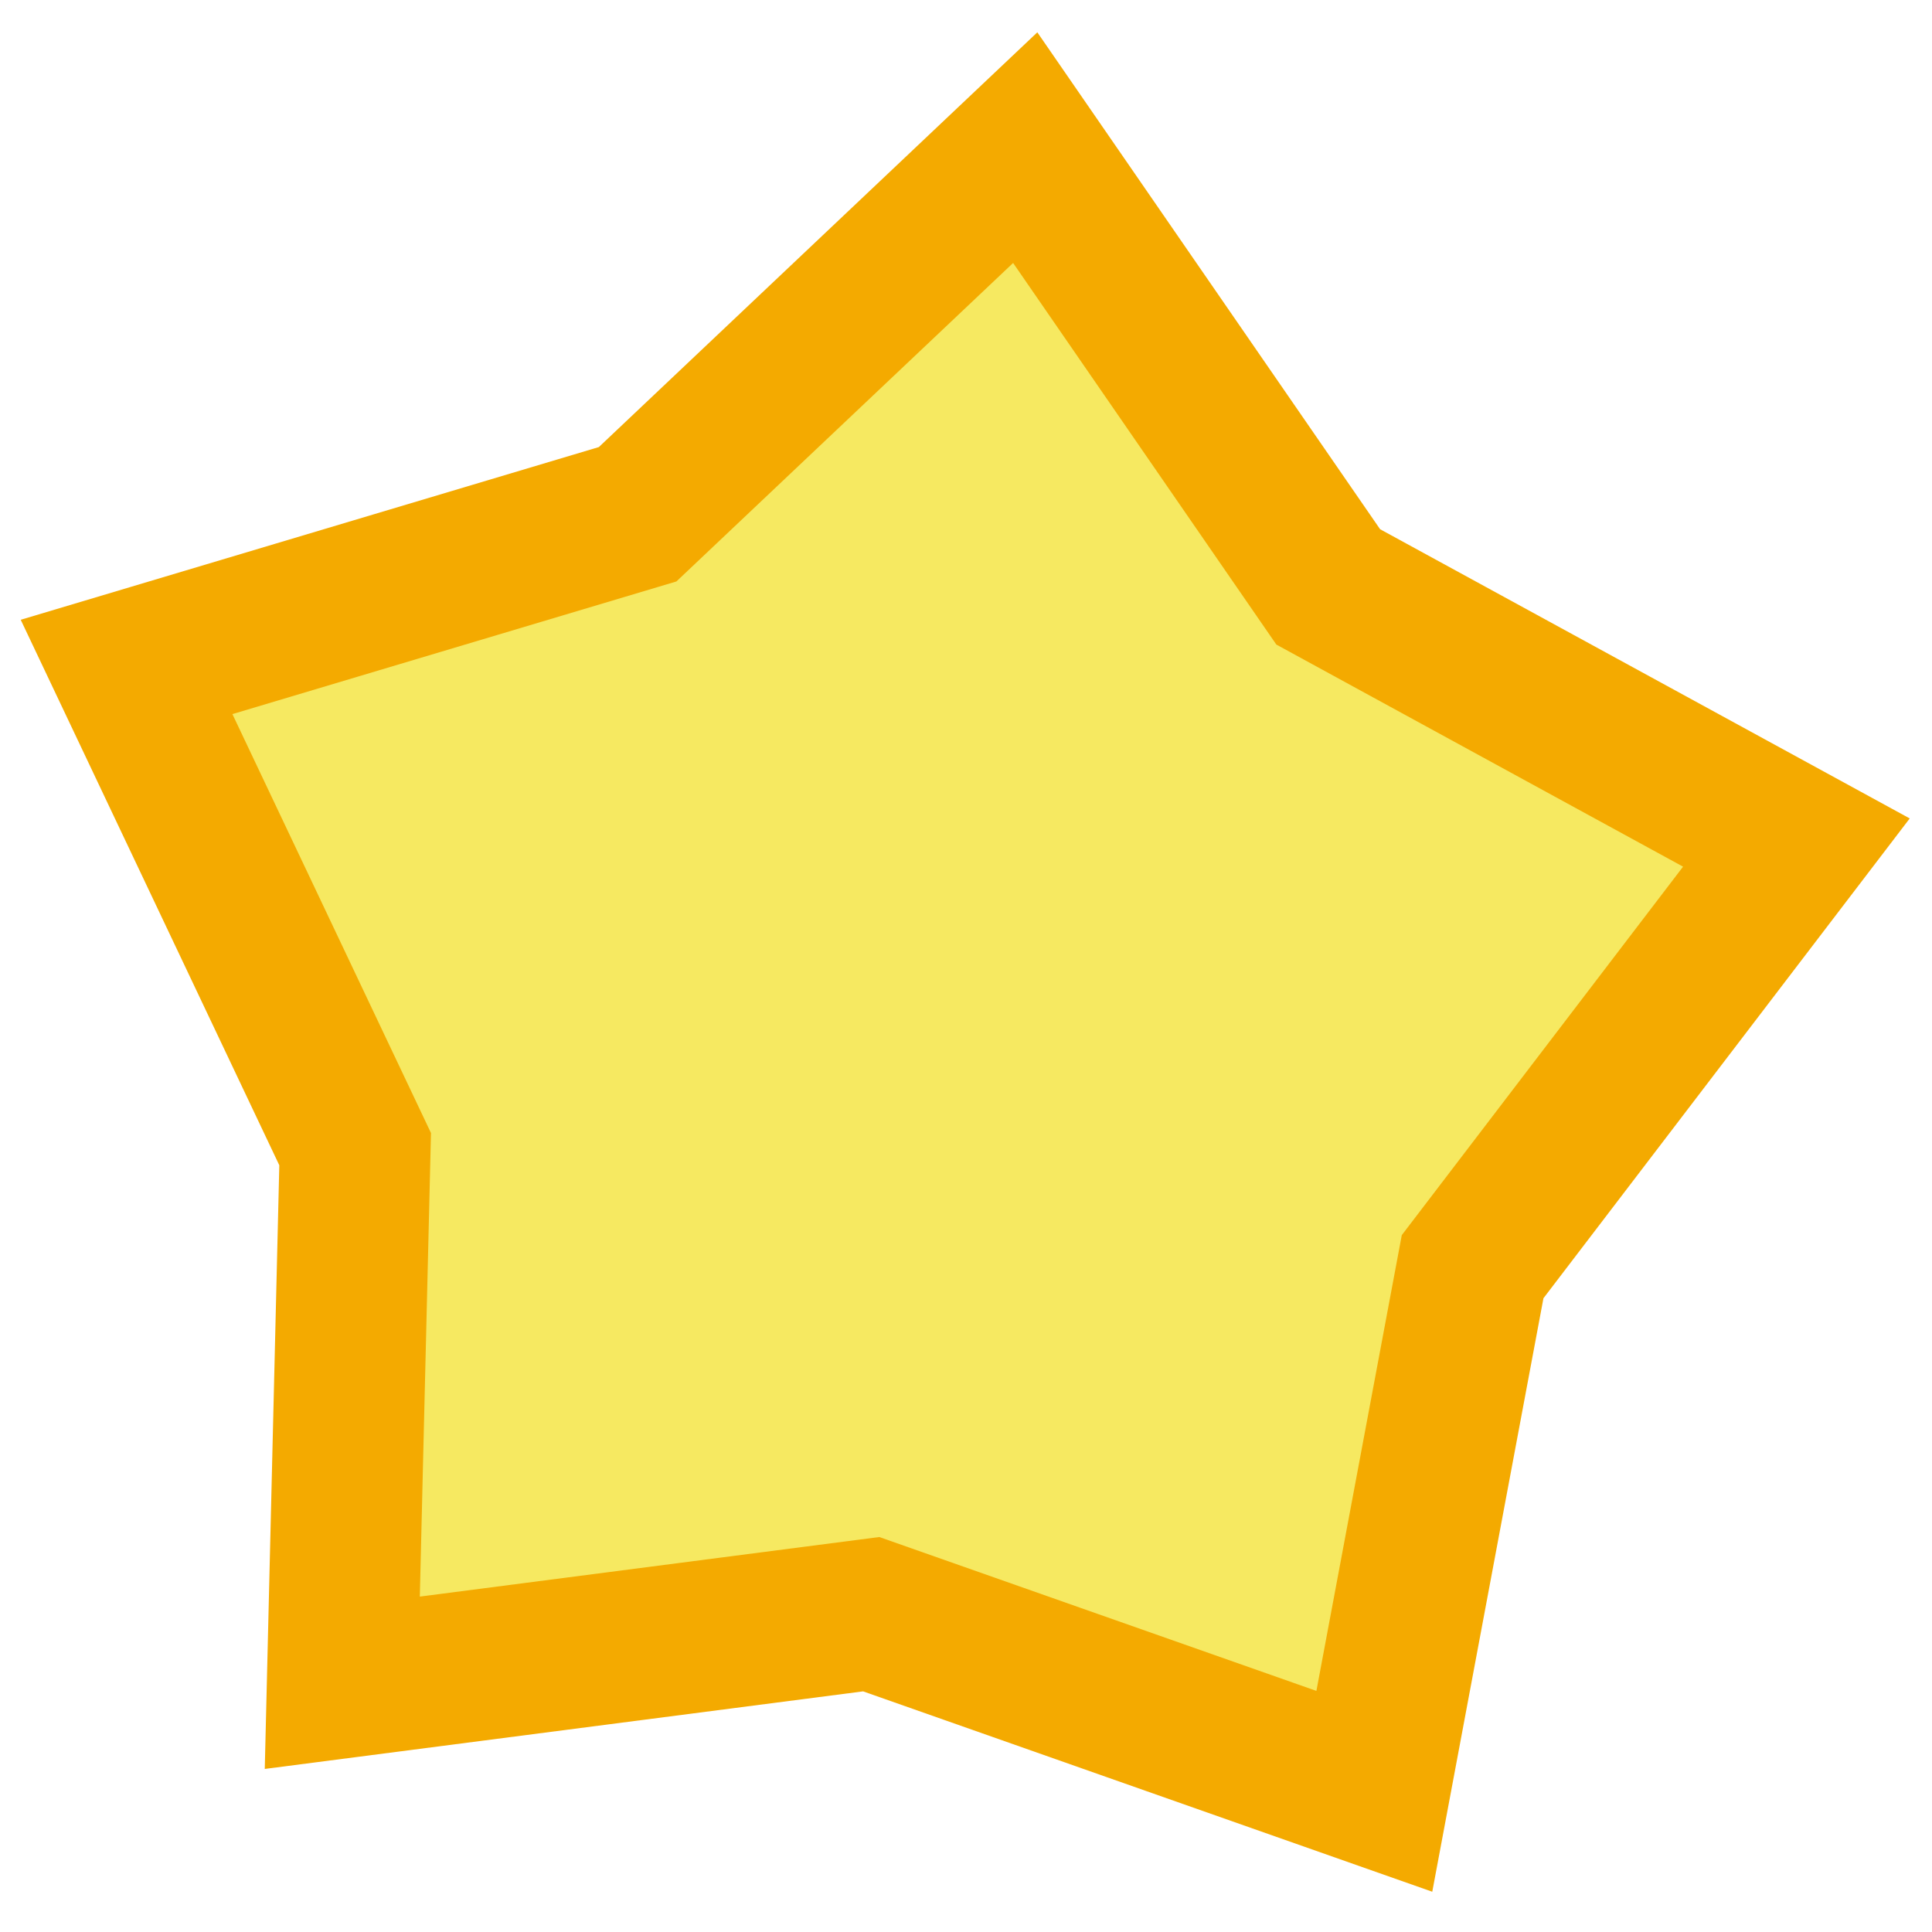 <?xml version="1.0" encoding="UTF-8" standalone="no"?>
<svg
   inkscape:version="1.2.1 (9c6d41e410, 2022-07-14)"
   id="svg8"
   version="1.1"
   viewBox="0 0 64 64"
   height="64"
   width="64"
   sodipodi:docname="star.svg"
   xmlns:inkscape="http://www.inkscape.org/namespaces/inkscape"
   xmlns:sodipodi="http://sodipodi.sourceforge.net/DTD/sodipodi-0.dtd"
   xmlns:xlink="http://www.w3.org/1999/xlink"
   xmlns="http://www.w3.org/2000/svg"
   xmlns:svg="http://www.w3.org/2000/svg"
   xmlns:rdf="http://www.w3.org/1999/02/22-rdf-syntax-ns#"
   xmlns:cc="http://creativecommons.org/ns#"
   xmlns:dc="http://purl.org/dc/elements/1.1/">
  <defs
     id="defs2">
    <mask
       maskUnits="userSpaceOnUse"
       id="mask4662">
      <rect
         style="fill:url(#linearGradient4666);fill-opacity:1;stroke:none;stroke-width:3;stroke-linecap:round;paint-order:markers stroke fill"
         id="rect4664"
         width="88.509"
         height="60.309"
         x="-133.74"
         y="-153.005" />
    </mask>
    <linearGradient
       inkscape:collect="always"
       xlink:href="#linearGradient4164"
       id="linearGradient4666"
       gradientUnits="userSpaceOnUse"
       x1="-99.956"
       y1="-122.851"
       x2="-98.56"
       y2="-122.851" />
    <linearGradient
       inkscape:collect="always"
       id="linearGradient4164">
      <stop
         style="stop-color:#ffffff;stop-opacity:0.5"
         offset="0"
         id="stop4160" />
      <stop
         style="stop-color:#ffffff;stop-opacity:1"
         offset="1"
         id="stop4162" />
    </linearGradient>
    <mask
       maskUnits="userSpaceOnUse"
       id="mask4662-4">
      <rect
         style="fill:url(#linearGradient4666);fill-opacity:1;stroke:none;stroke-width:3;stroke-linecap:round;paint-order:markers stroke fill"
         id="rect4664-9"
         width="88.509"
         height="60.309"
         x="-133.74"
         y="-153.005" />
    </mask>
  </defs>
  <sodipodi:namedview
     guidetolerance="19.9"
     objecttolerance="11"
     inkscape:showpageshadow="false"
     borderlayer="true"
     inkscape:pagecheckerboard="false"
     units="px"
     showgrid="true"
     inkscape:document-rotation="0"
     inkscape:current-layer="layer1"
     inkscape:document-units="px"
     inkscape:cy="37.274096"
     inkscape:cx="28.26968"
     inkscape:zoom="7.1631515"
     inkscape:pageshadow="2"
     inkscape:pageopacity="0"
     borderopacity="1"
     bordercolor="#931476"
     pagecolor="#808080"
     id="base"
     gridtolerance="11.4"
     inkscape:window-width="2400"
     inkscape:window-height="1321"
     inkscape:window-x="2391"
     inkscape:window-y="-9"
     inkscape:window-maximized="1"
     inkscape:blackoutopacity="0.0"
     inkscape:deskcolor="#636363"
     inkscape:snap-global="false" />
  <g
     id="layer1"
     inkscape:groupmode="layer"
     inkscape:label="workspace">
    <path
       sodipodi:type="star"
       style="fill:#f6e961;stroke:#f4aa00;stroke-width:4.014;stroke-miterlimit:14;paint-order:markers stroke fill;stop-color:#000000"
       id="path353"
       inkscape:flatsided="false"
       sodipodi:sides="5"
       sodipodi:cx="0.97722352"
       sodipodi:cy="0.83762014"
       sodipodi:r1="23.486994"
       sodipodi:r2="15.71733"
       sodipodi:arg1="1.0471976"
       sodipodi:arg2="1.6755161"
       inkscape:rounded="0"
       inkscape:randomized="0"
       d="M 12.721,21.178 -0.666,16.469 -14.739,18.292 -14.397,4.105 -20.479,-8.715 -6.881,-12.774 3.432,-22.521 11.494,-10.843 23.951,-4.046 15.336,7.23 Z"
       inkscape:transform-center-x="-0.94469203"
       inkscape:transform-center-y="-1.8800351"
       transform="matrix(1.245,0,0,1.246,29.689,32.952)" />
  </g>
  <g
     inkscape:groupmode="layer"
     id="layer4"
     inkscape:label="tools"
     sodipodi:insensitive="true"
     style="display:none">
    <rect
       style="fill:#3b3c3a;fill-opacity:1;stroke-width:6.207;stroke-linecap:round;paint-order:markers stroke fill"
       id="rect25306"
       width="259.607"
       height="164.721"
       x="9.645"
       y="-181.532" />
    <rect
       style="fill:#7bb79d;fill-opacity:1;stroke:none;stroke-width:5.603;stroke-linecap:round;paint-order:markers stroke fill"
       id="rect4056"
       width="153.404"
       height="112.103"
       x="18.699"
       y="-139.977" />
    <rect
       style="fill:#c29861;fill-opacity:1;stroke:none;stroke-width:3;stroke-linecap:round;paint-order:markers stroke fill"
       id="rect4058"
       width="88.509"
       height="60.309"
       x="-133.74"
       y="-153.005"
       mask="url(#mask4662-4)"
       transform="matrix(1.868,0,0,1.868,344.683,145.537)" />
  </g>
</svg>
